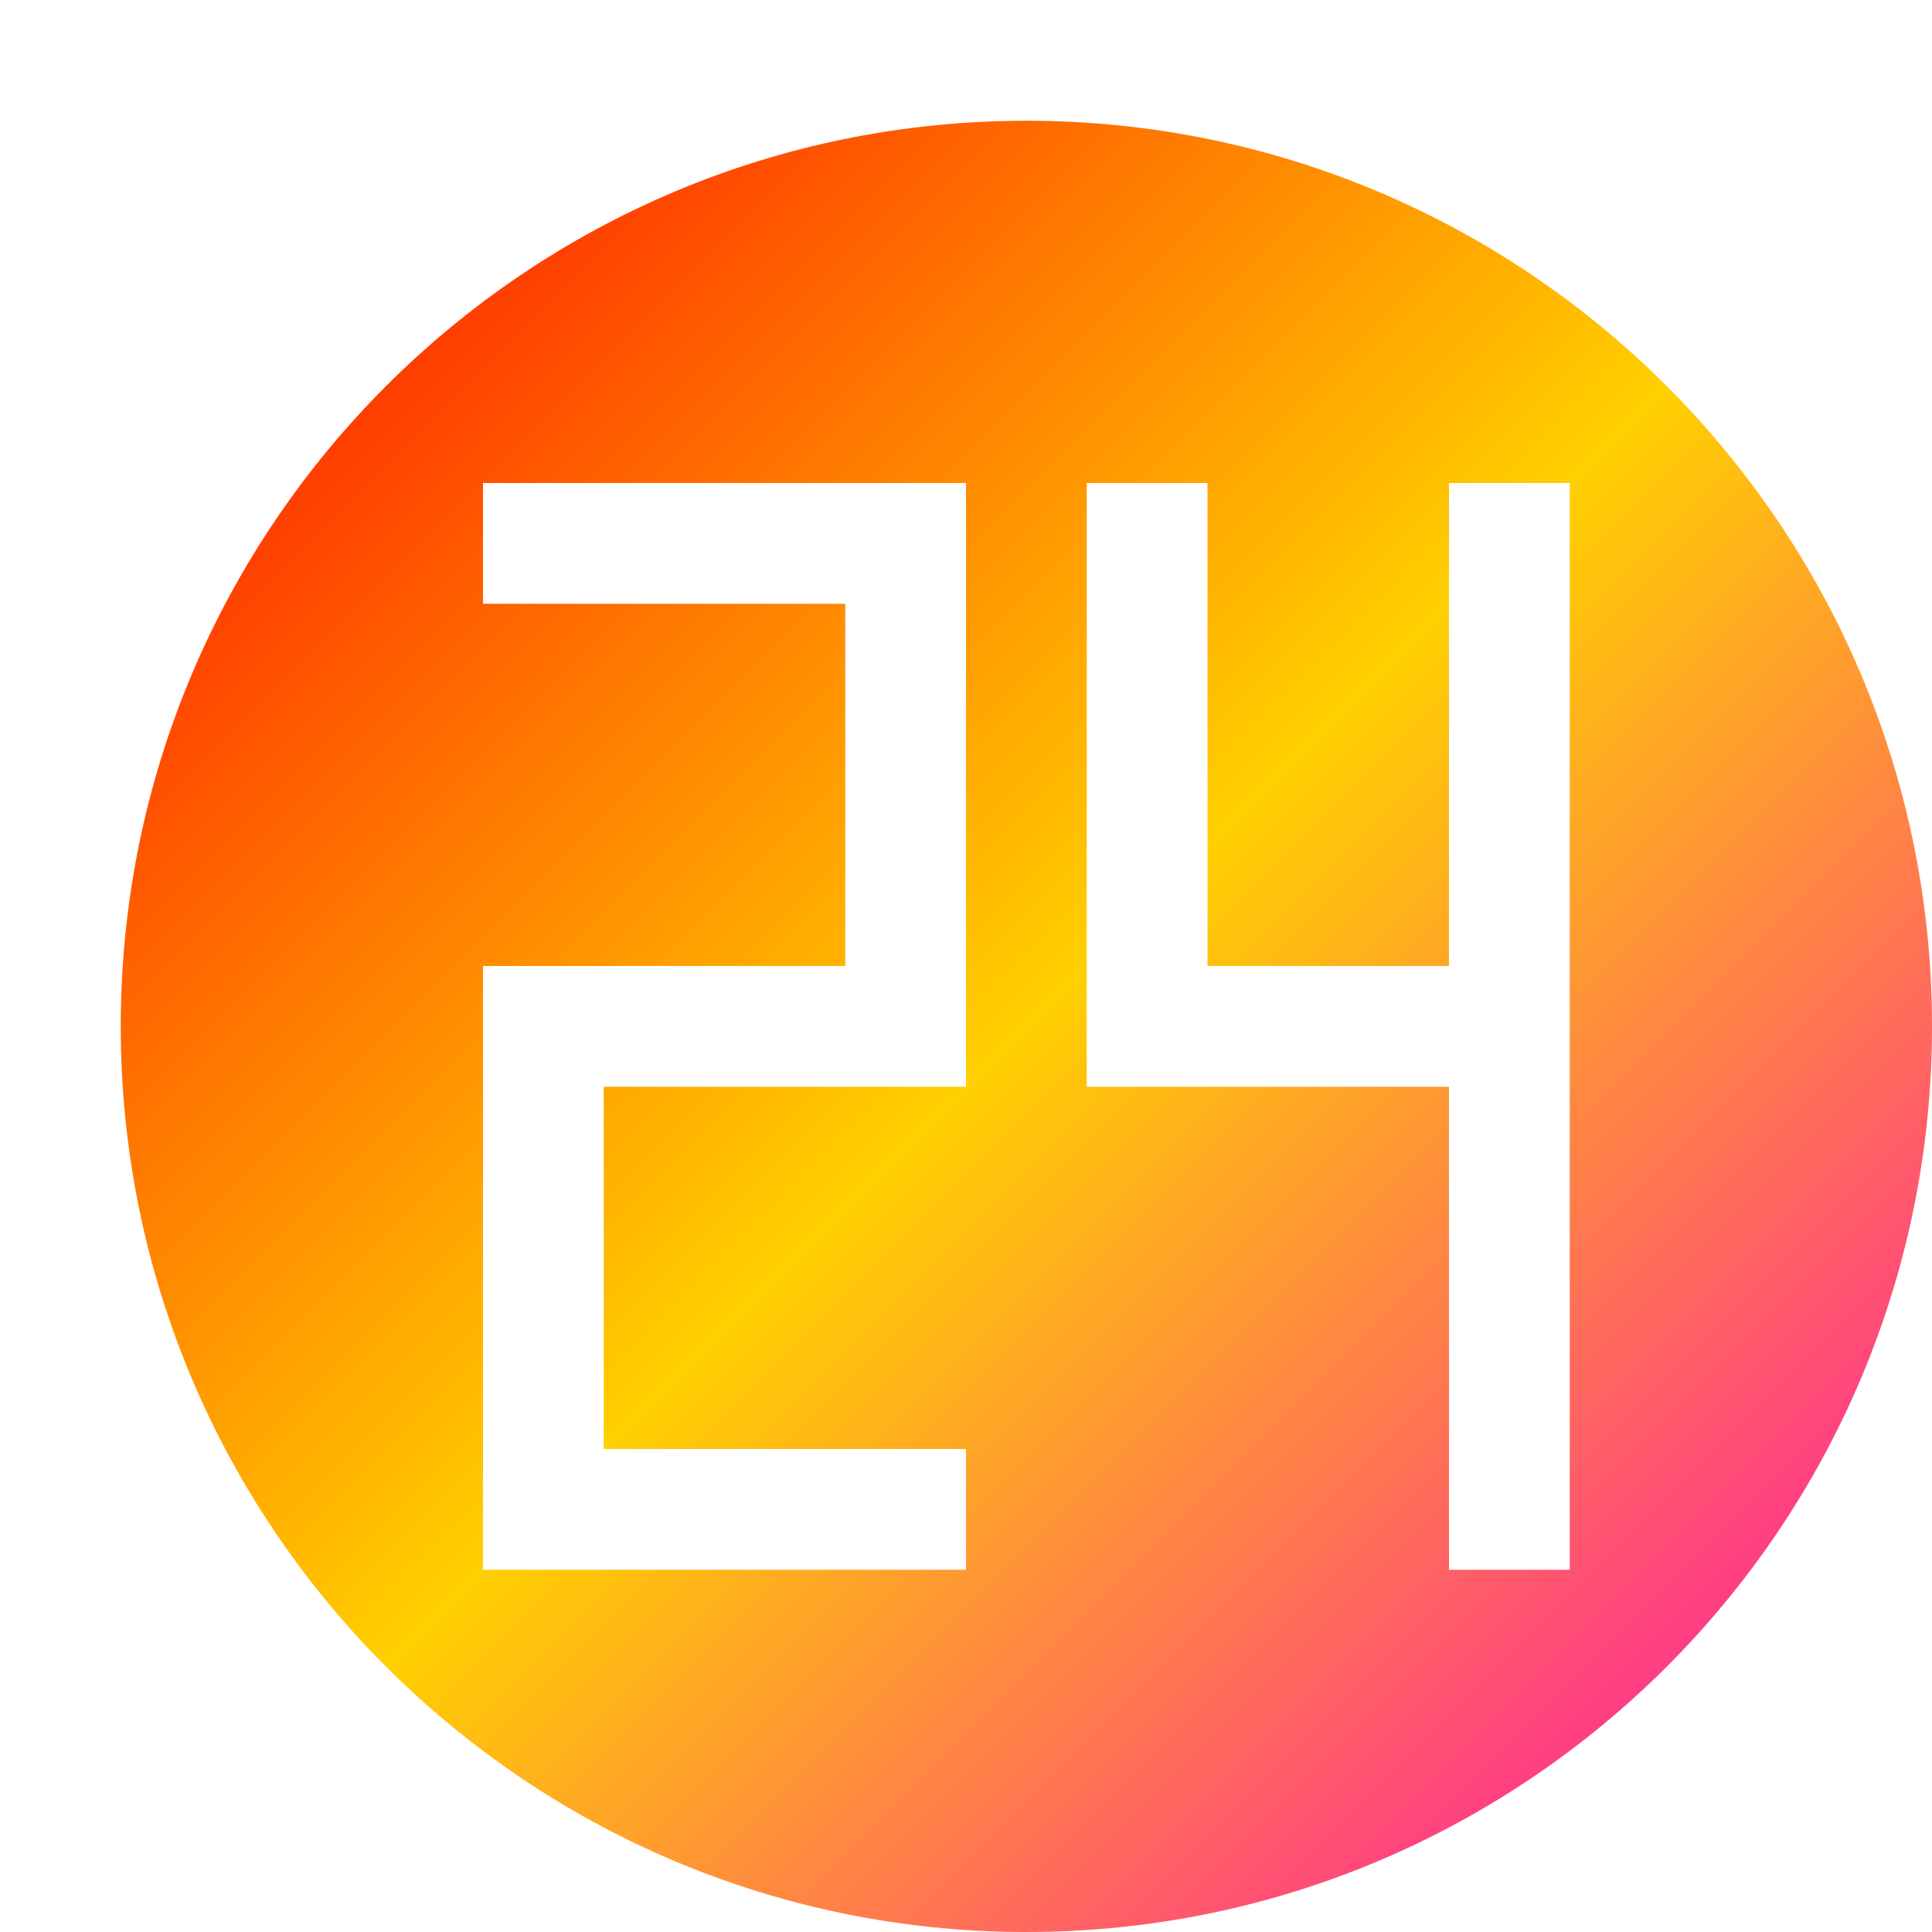 <svg xmlns="http://www.w3.org/2000/svg" xmlns:xlink="http://www.w3.org/1999/xlink" width="16" height="16" viewBox="0 0 16 16" version="1.1"><defs><linearGradient id="linear0" x1="0%" x2="100%" y1="0%" y2="100%"><stop offset="0%" style="stop-color:#ff0000; stop-opacity:1"/><stop offset="50%" style="stop-color:#ffd000; stop-opacity:1"/><stop offset="100%" style="stop-color:#ff00bb; stop-opacity:1"/></linearGradient></defs><g id="surface1"><path style=" stroke:none;fill-rule:nonzero;fill:url(#linear0);fill-opacity:1;" d="M 8.5 1 C 4.359 1 1 4.359 1 8.5 C 1 12.641 4.359 16 8.5 16 C 12.641 16 16 12.641 16 8.5 C 16 4.359 12.641 1 8.5 1 Z M 4 4 L 8 4 L 8 9 L 5 9 L 5 12 L 8 12 L 8 13 L 4 13 L 4 8 L 7 8 L 7 5 L 4 5 Z M 9 4 L 10 4 L 10 8 L 12 8 L 12 4 L 13 4 L 13 13 L 12 13 L 12 9 L 9 9 Z M 9 4 "/></g></svg>
